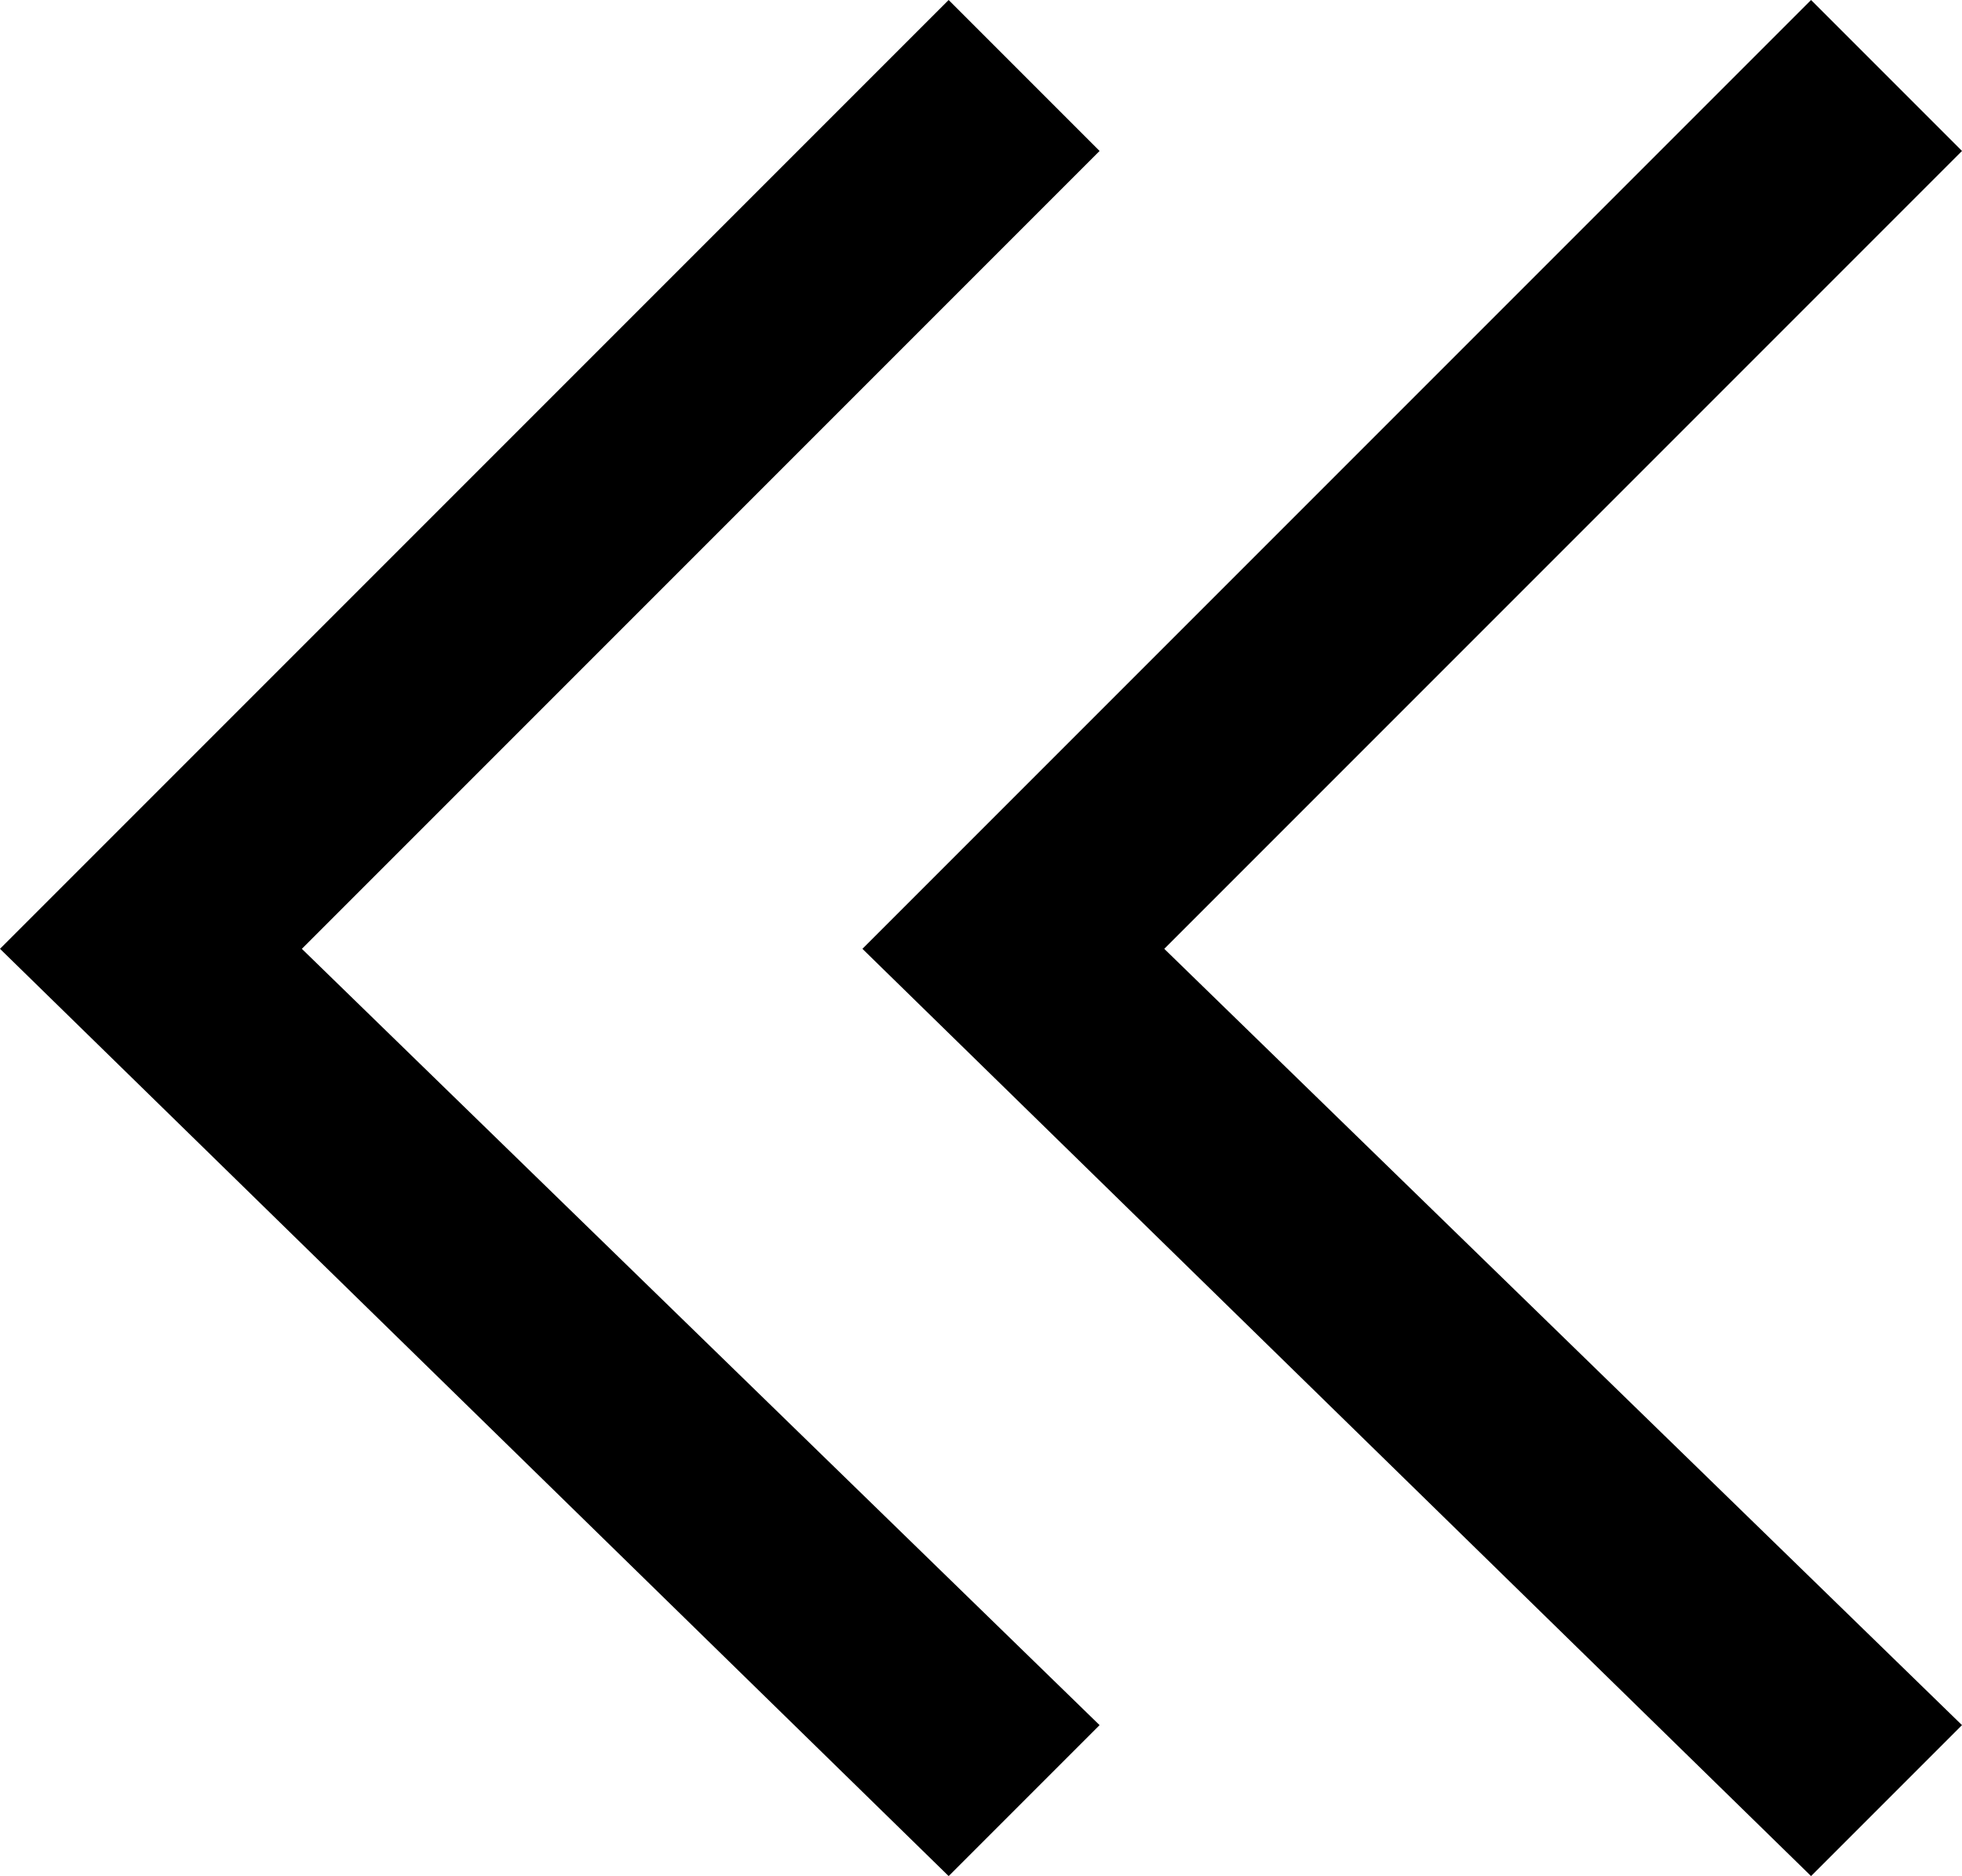 <?xml version="1.0" encoding="utf-8"?>
<!-- Generator: Adobe Illustrator 19.0.0, SVG Export Plug-In . SVG Version: 6.00 Build 0)  -->
<svg version="1.1" id="Layer_1" xmlns="http://www.w3.org/2000/svg" xmlns:xlink="http://www.w3.org/1999/xlink" x="0px" y="0px"
	 viewBox="-472.8 277.4 9.1 8.7" style="enable-background:new -472.8 277.4 9.1 8.7;" xml:space="preserve">
<g>
	<polygon points="-468.4,286.1 -472.8,281.8 -468.4,277.4 -467.7,278.1 -471.4,281.8 -467.7,285.4 	"/>
	<polygon points="-464.4,286.1 -468.8,281.8 -464.4,277.4 -463.7,278.1 -467.4,281.8 -463.7,285.4 	"/>
</g>
</svg>
